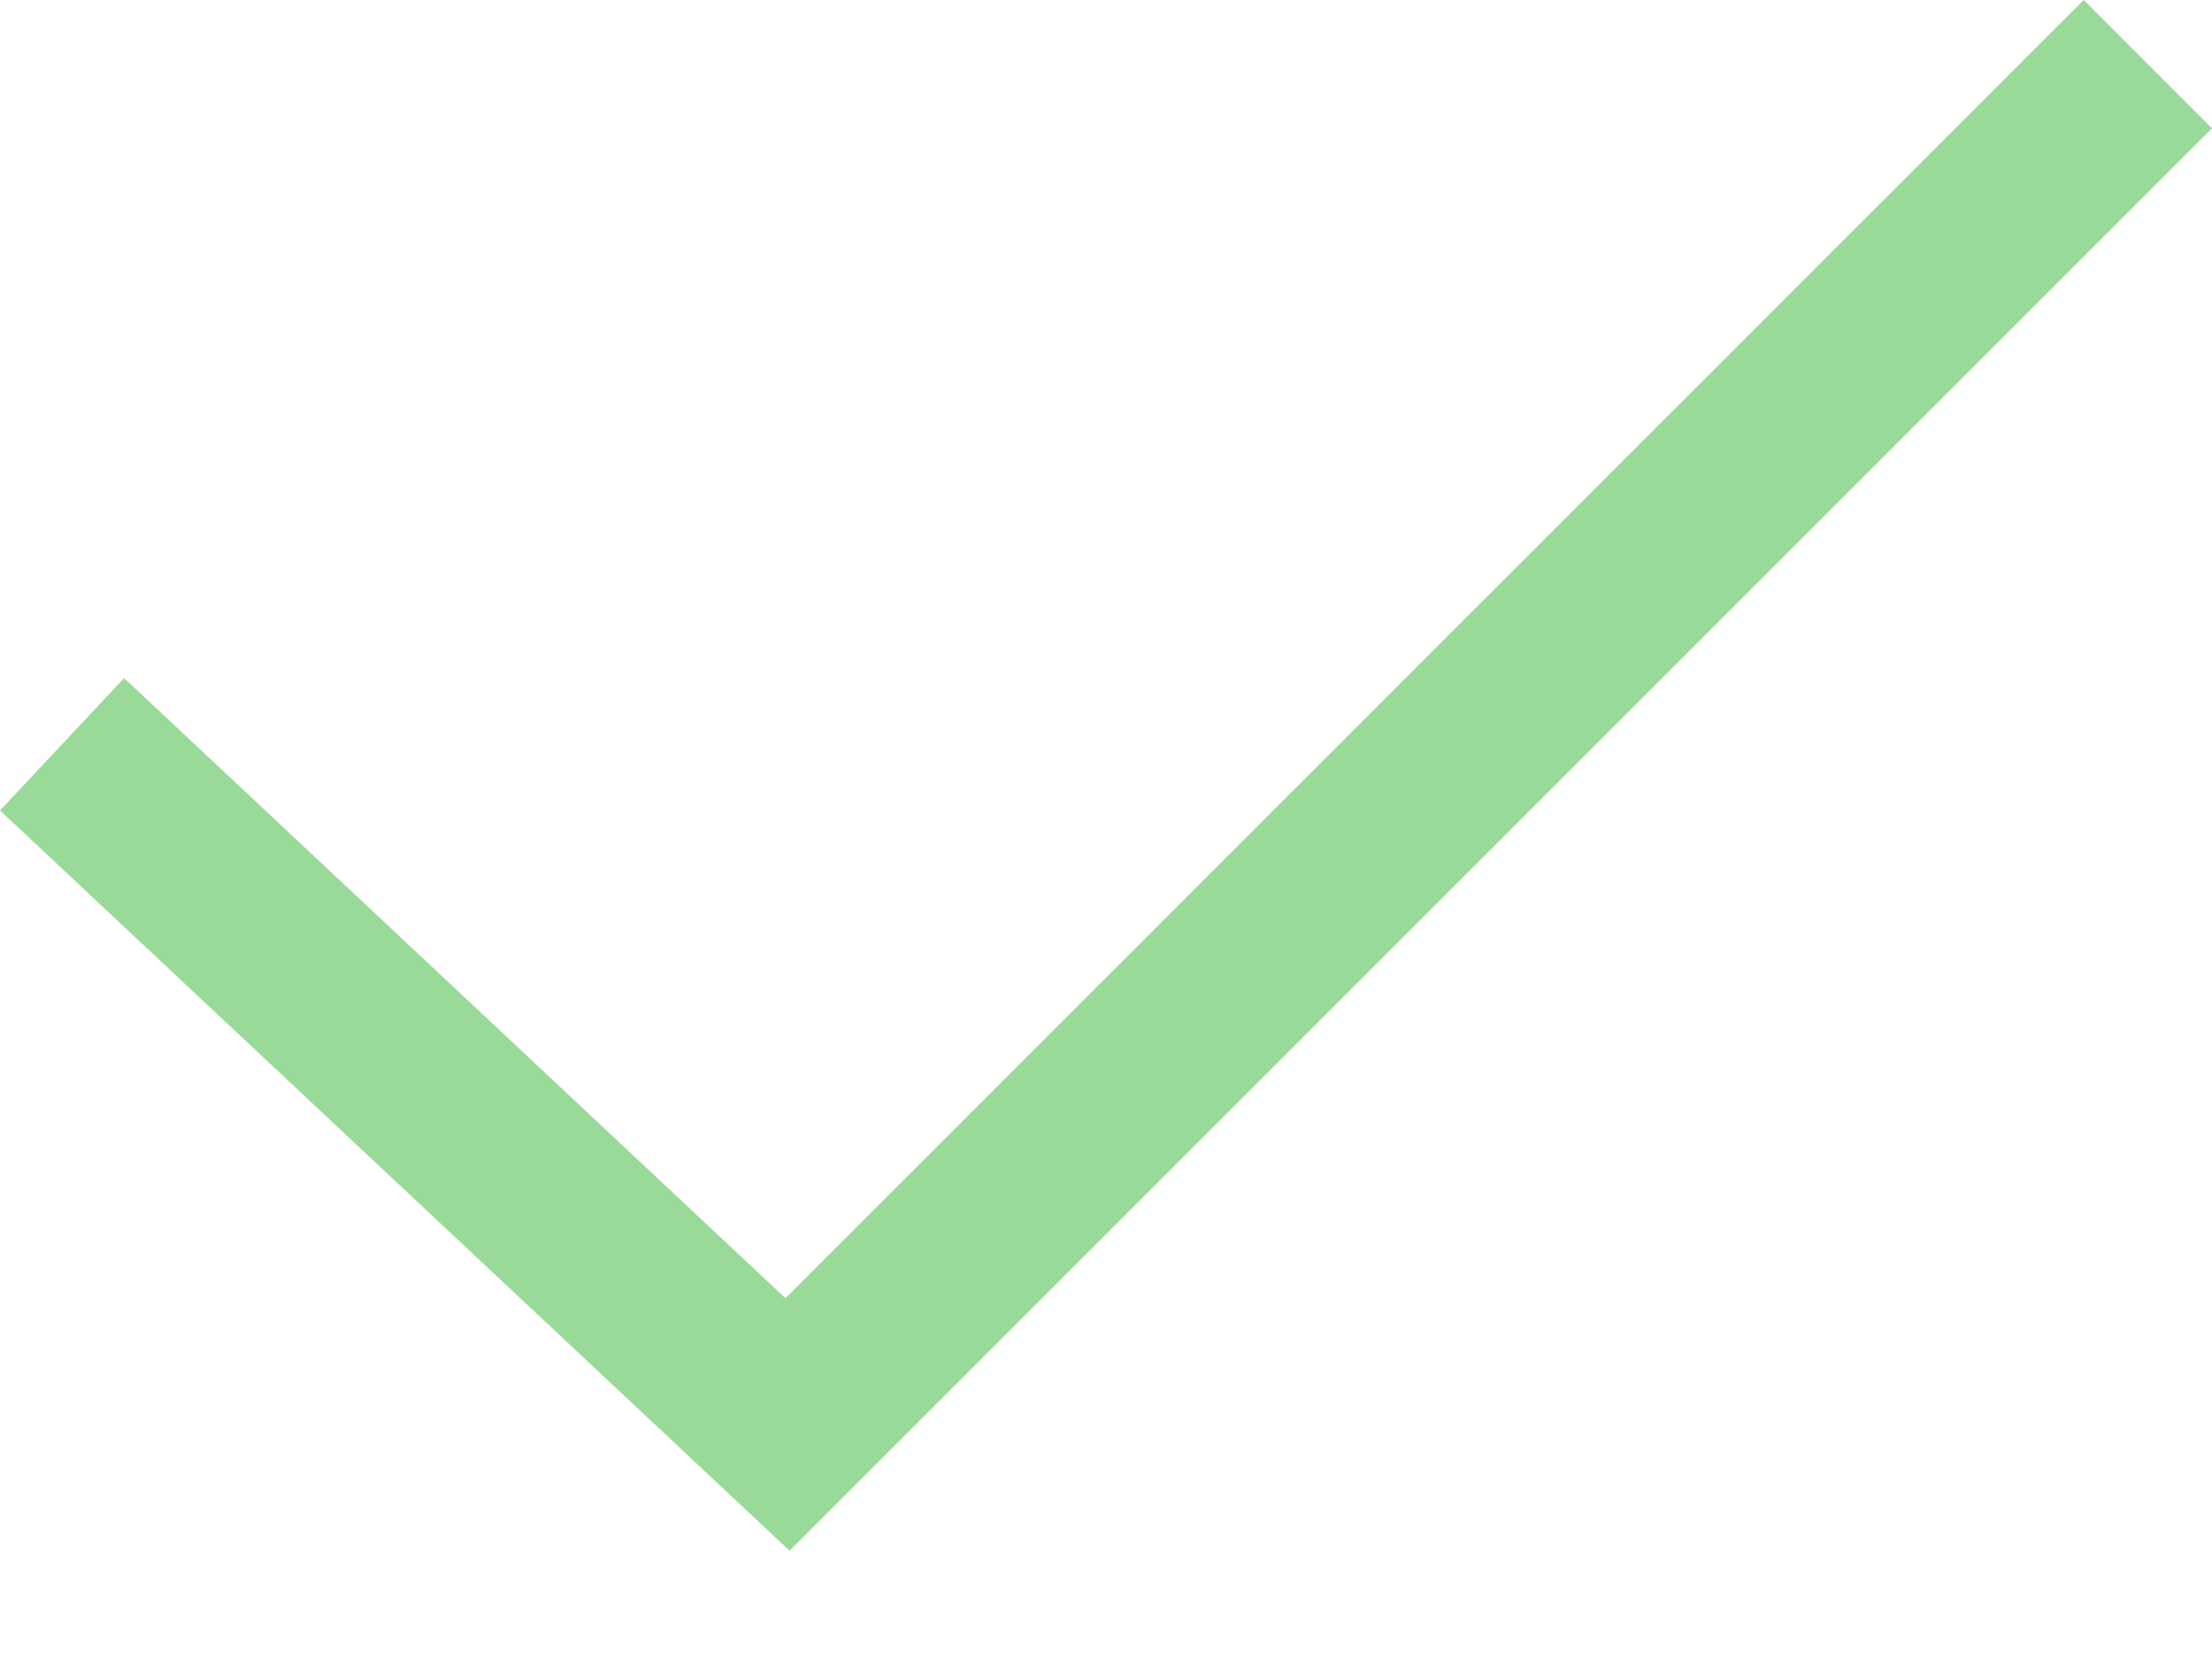 <svg width="20" height="15" viewBox="0 0 20 15" fill="none" xmlns="http://www.w3.org/2000/svg">
<path d="M7.139 14.021L0 7.328L1.122 6.131L7.102 11.738L18.84 0L20 1.16L7.139 14.021Z" fill="#99DA98"/>
</svg>
